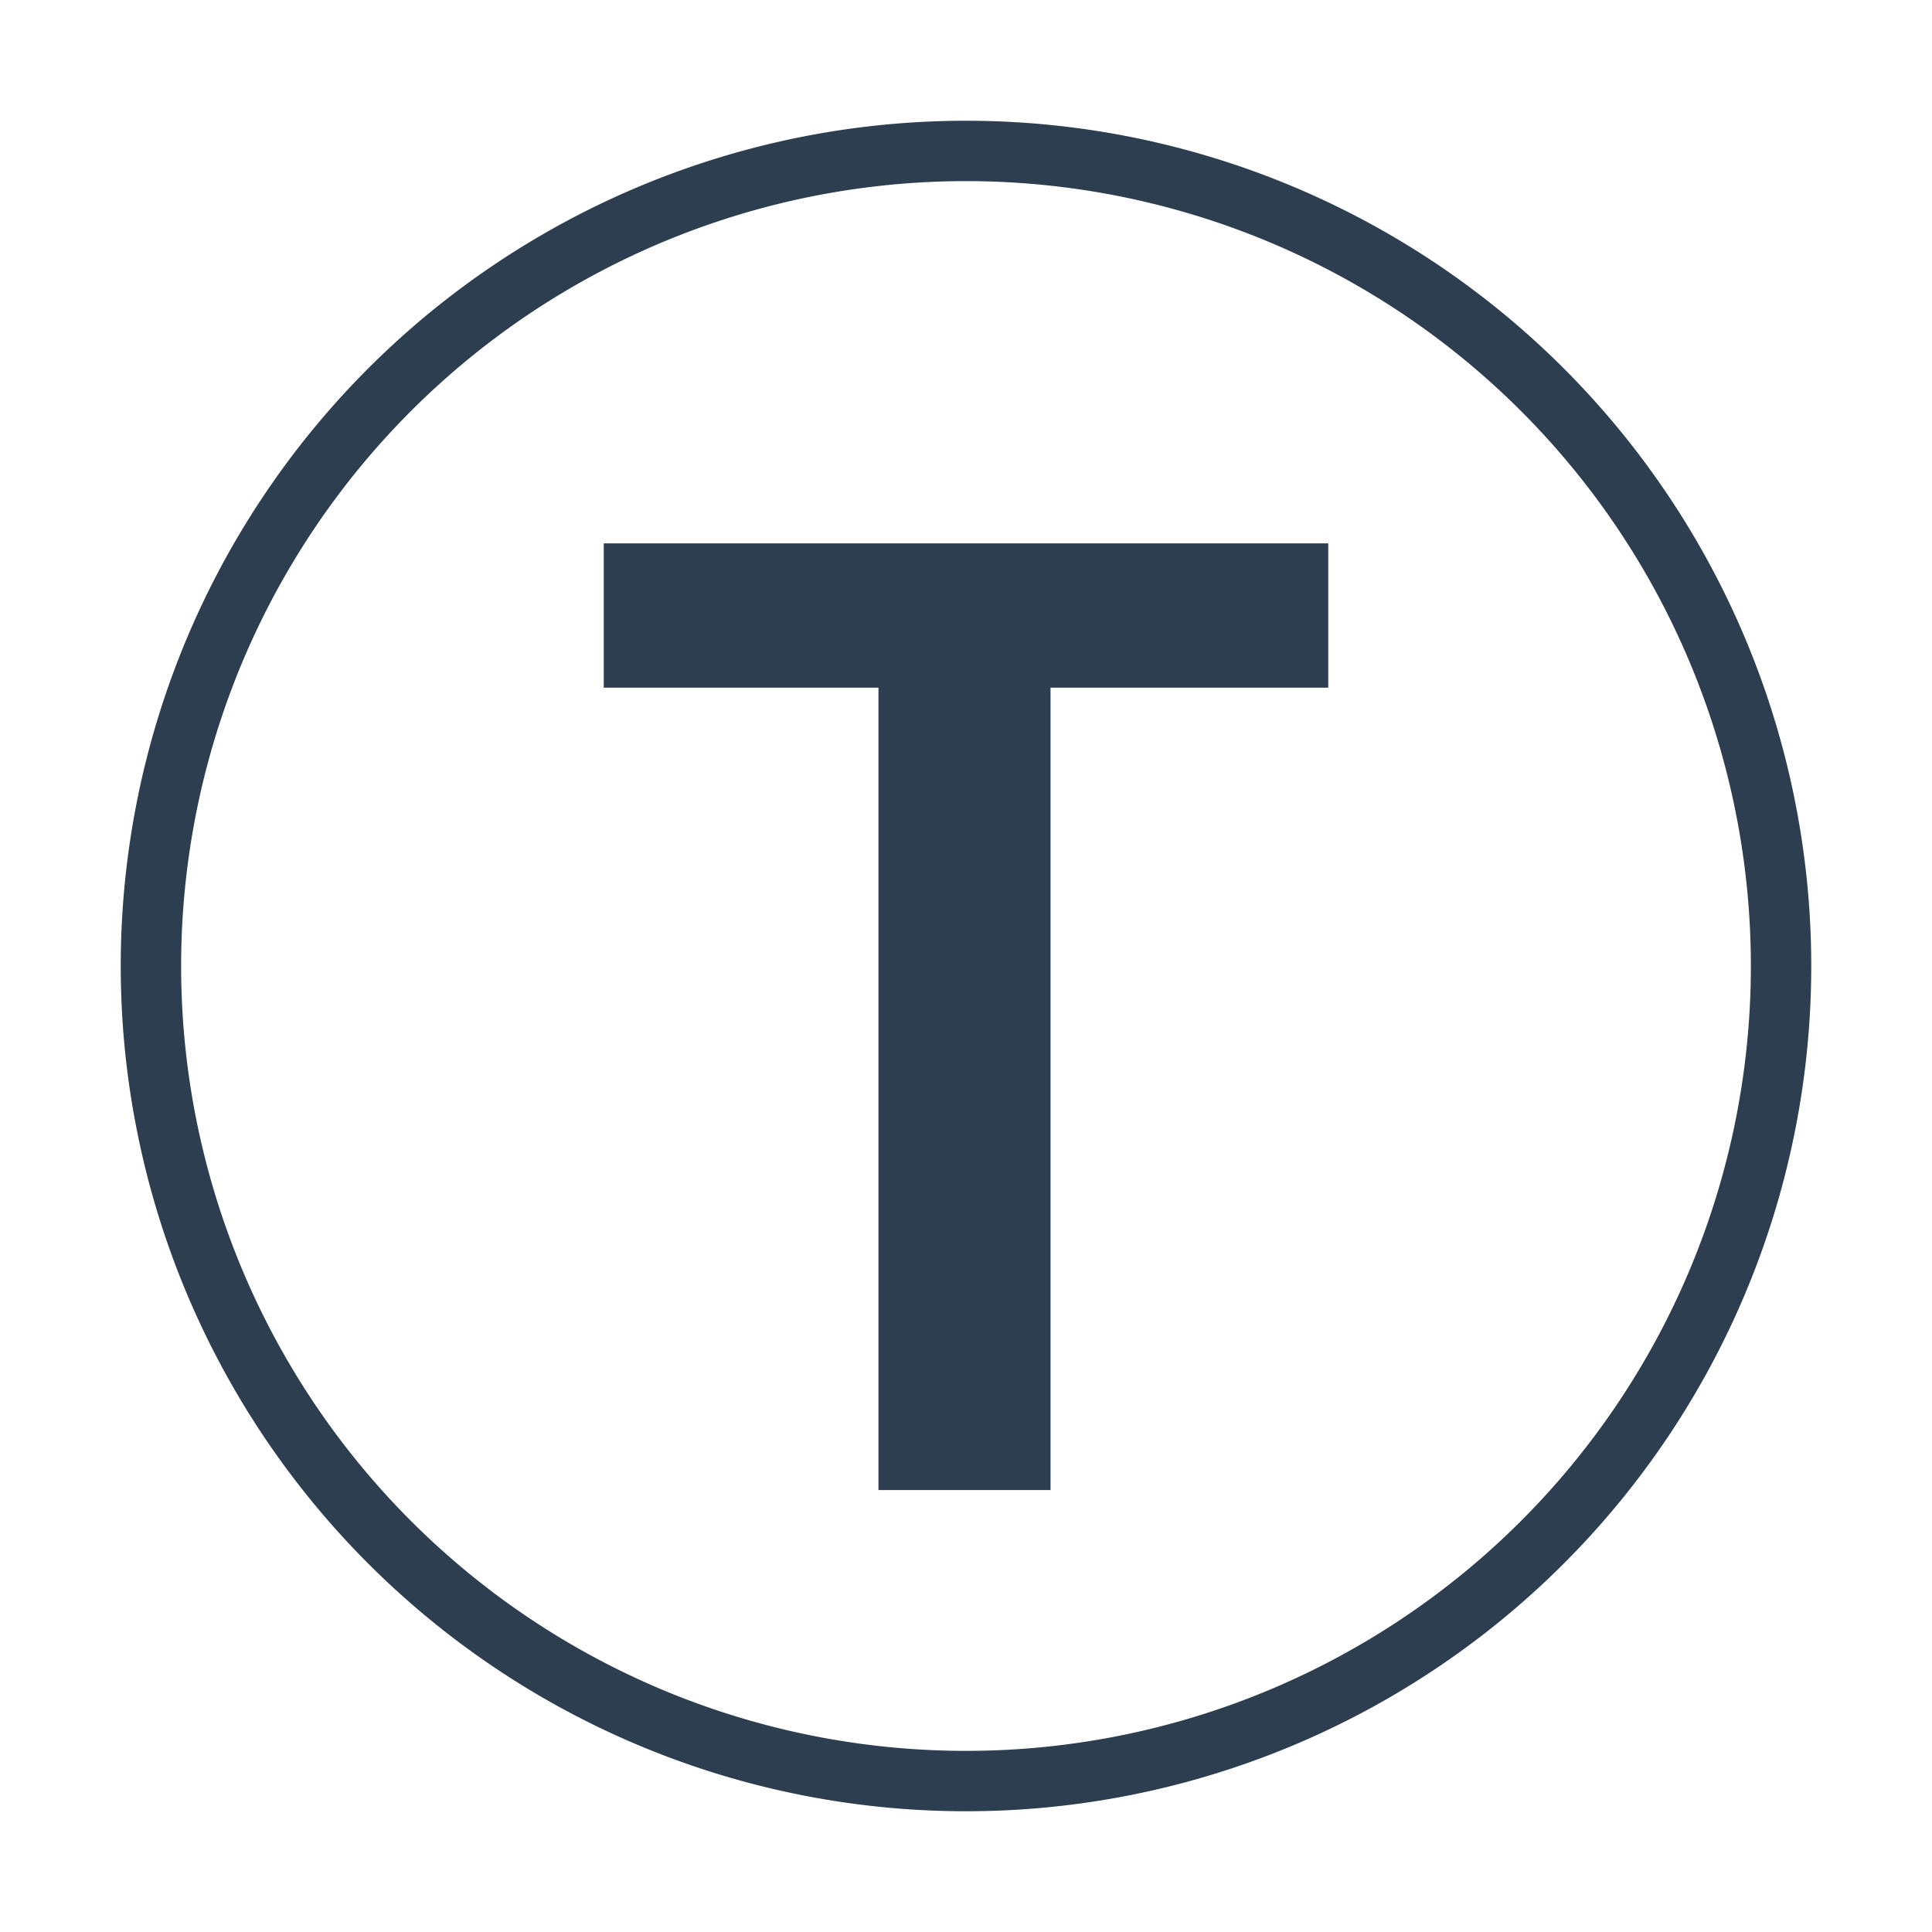 <svg xmlns="http://www.w3.org/2000/svg" viewBox="0 0 32 32"><title>RGB_metro-circle</title><path fill="#2c3e50" d="M10,11.39V9H22v2.39H17.4V24.68H14.55V11.39Z"/><path fill="#2c3e50" d="M16,3A13,13,0,1,1,3,16,13,13,0,0,1,16,3m0-1A14,14,0,1,0,30,16,14,14,0,0,0,16,2Z"/></svg>